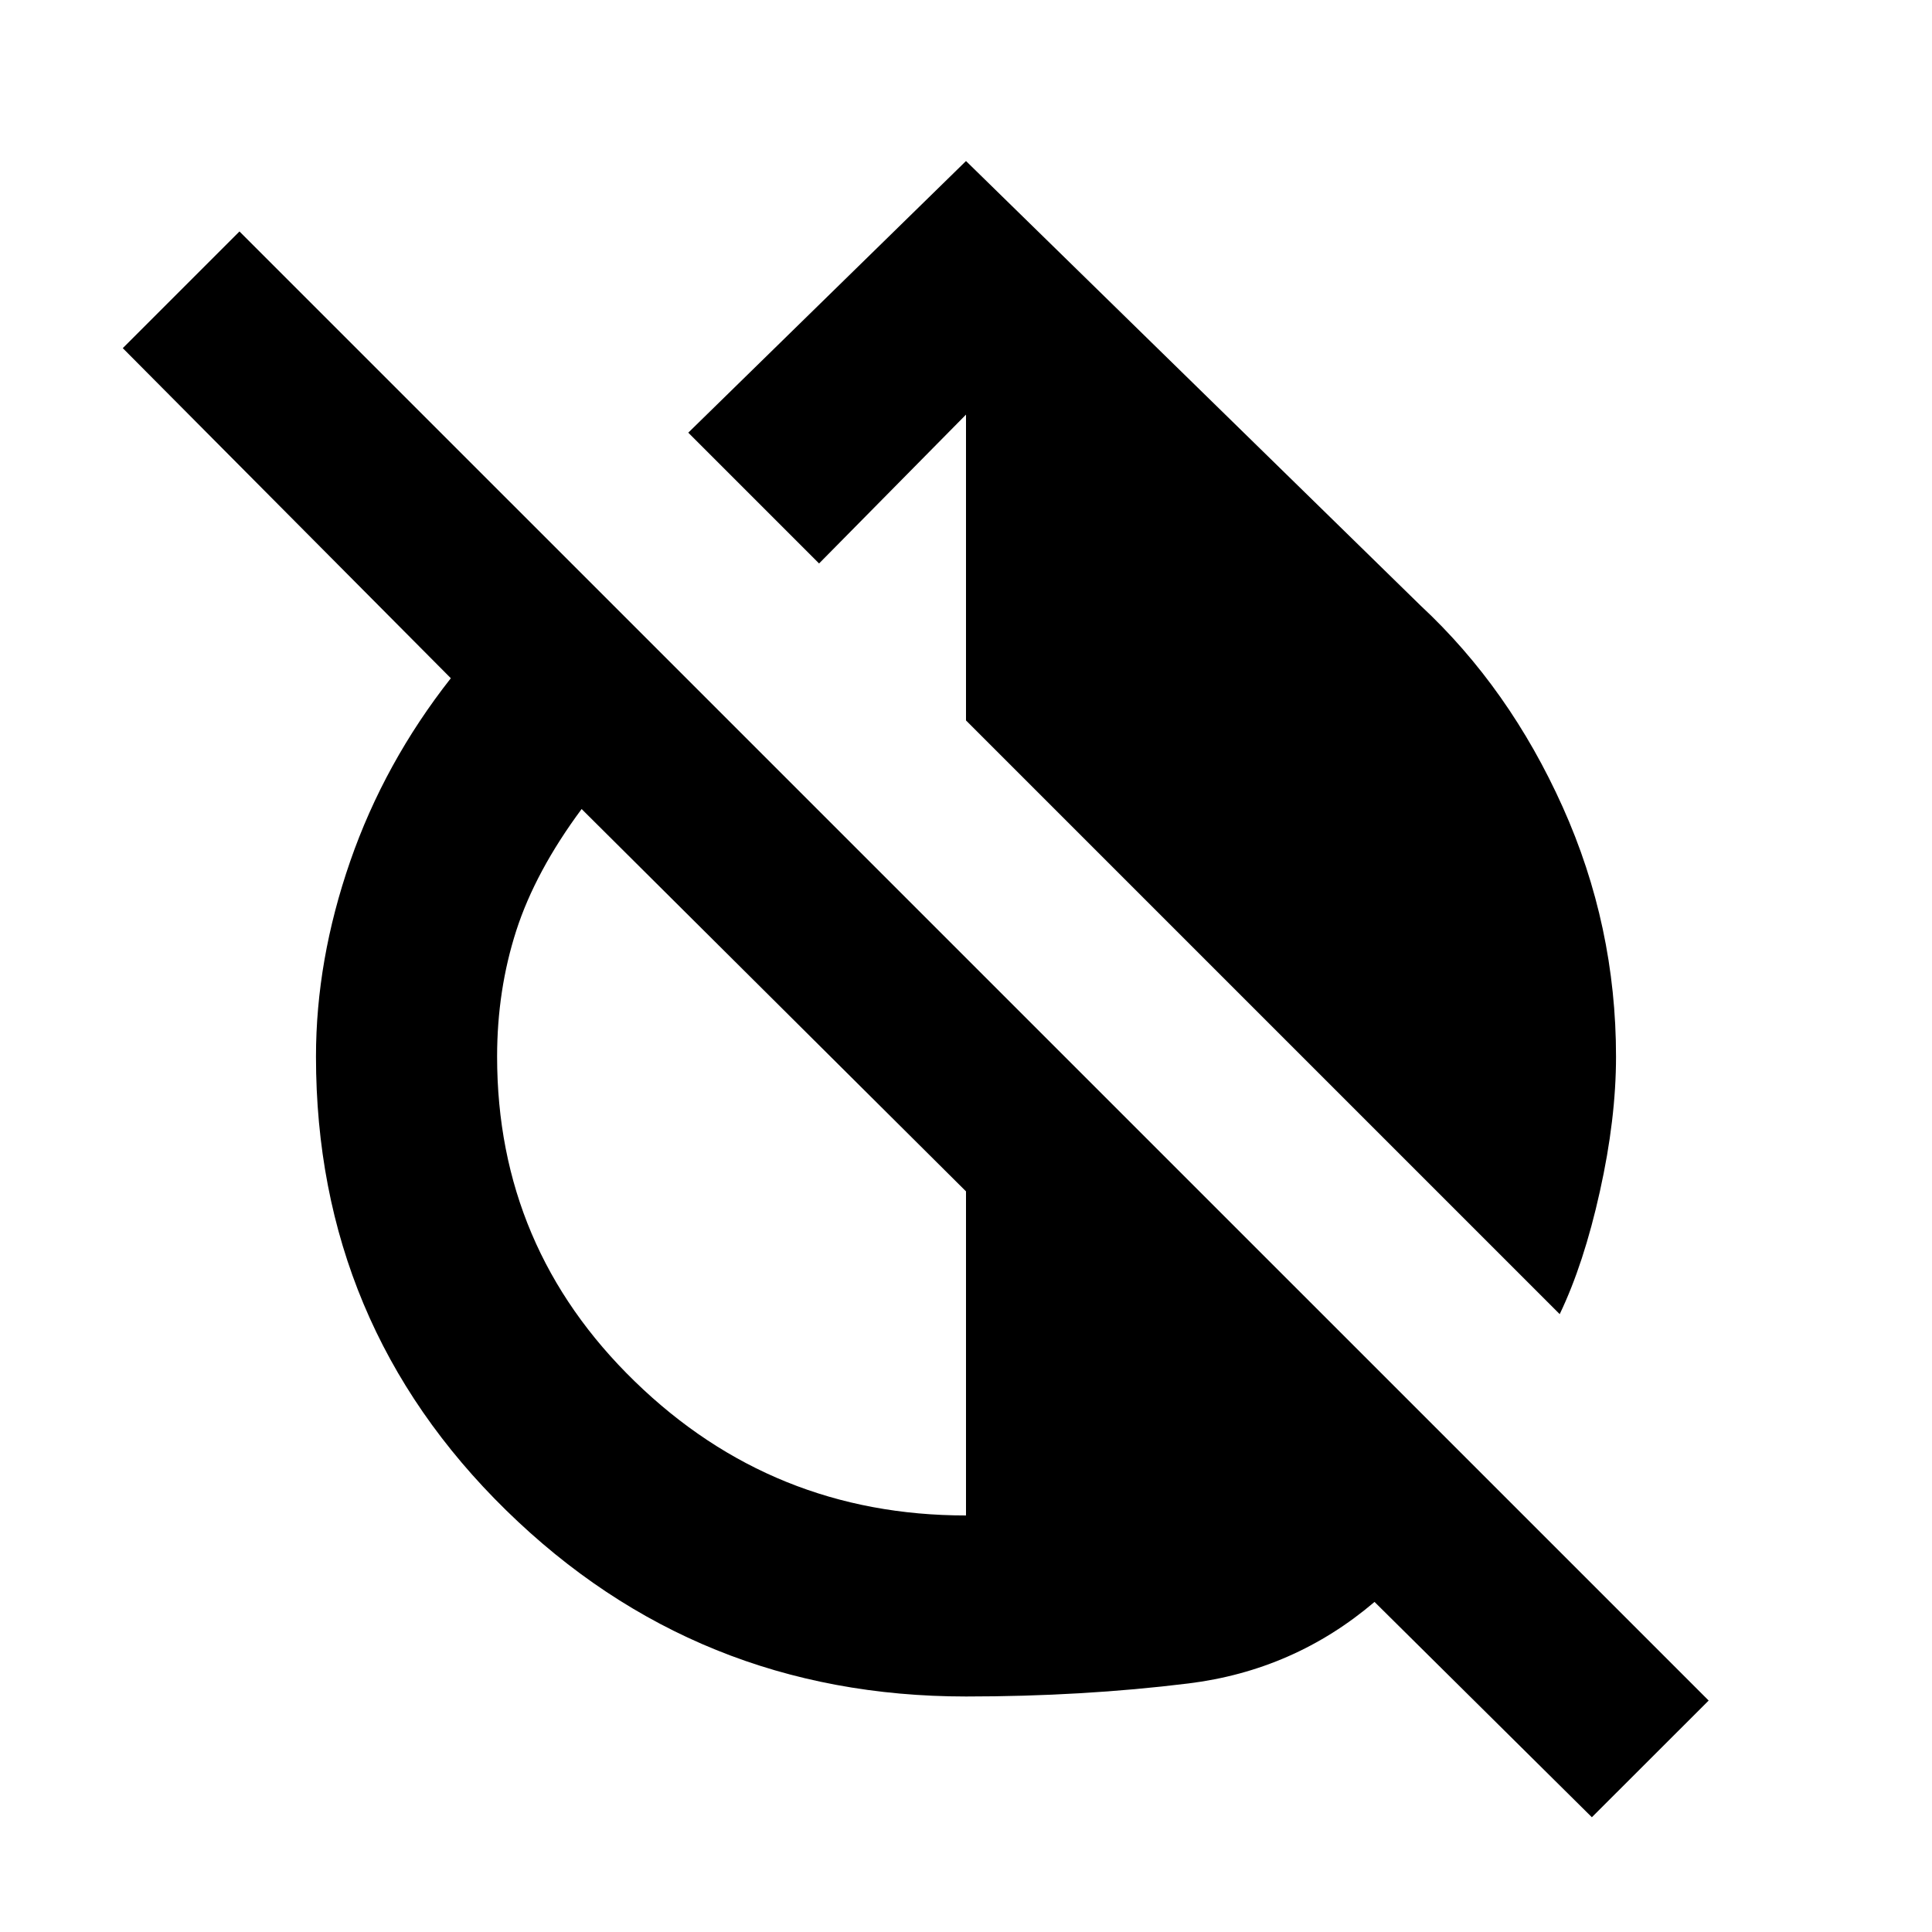 <svg xmlns="http://www.w3.org/2000/svg" height="20" width="20"><path d="M16.146 13.604 10 7.458V4.292L8.479 5.833 7.125 4.479 10 1.667l4.708 4.604q.917.854 1.469 2.083t.552 2.584q0 .645-.167 1.395-.166.75-.416 1.271Zm.333 5.208-2.25-2.229q-.833.709-1.927.844T10 17.562q-2.792 0-4.76-1.927-1.969-1.927-1.969-4.697 0-1 .354-2.021t1.042-1.896L1.271 3.604l1.208-1.208 15.209 15.208ZM10 15.688v-3.355L6.021 8.375q-.479.646-.677 1.26-.198.615-.198 1.303 0 1.979 1.427 3.364Q8 15.688 10 15.688Z"/></svg>